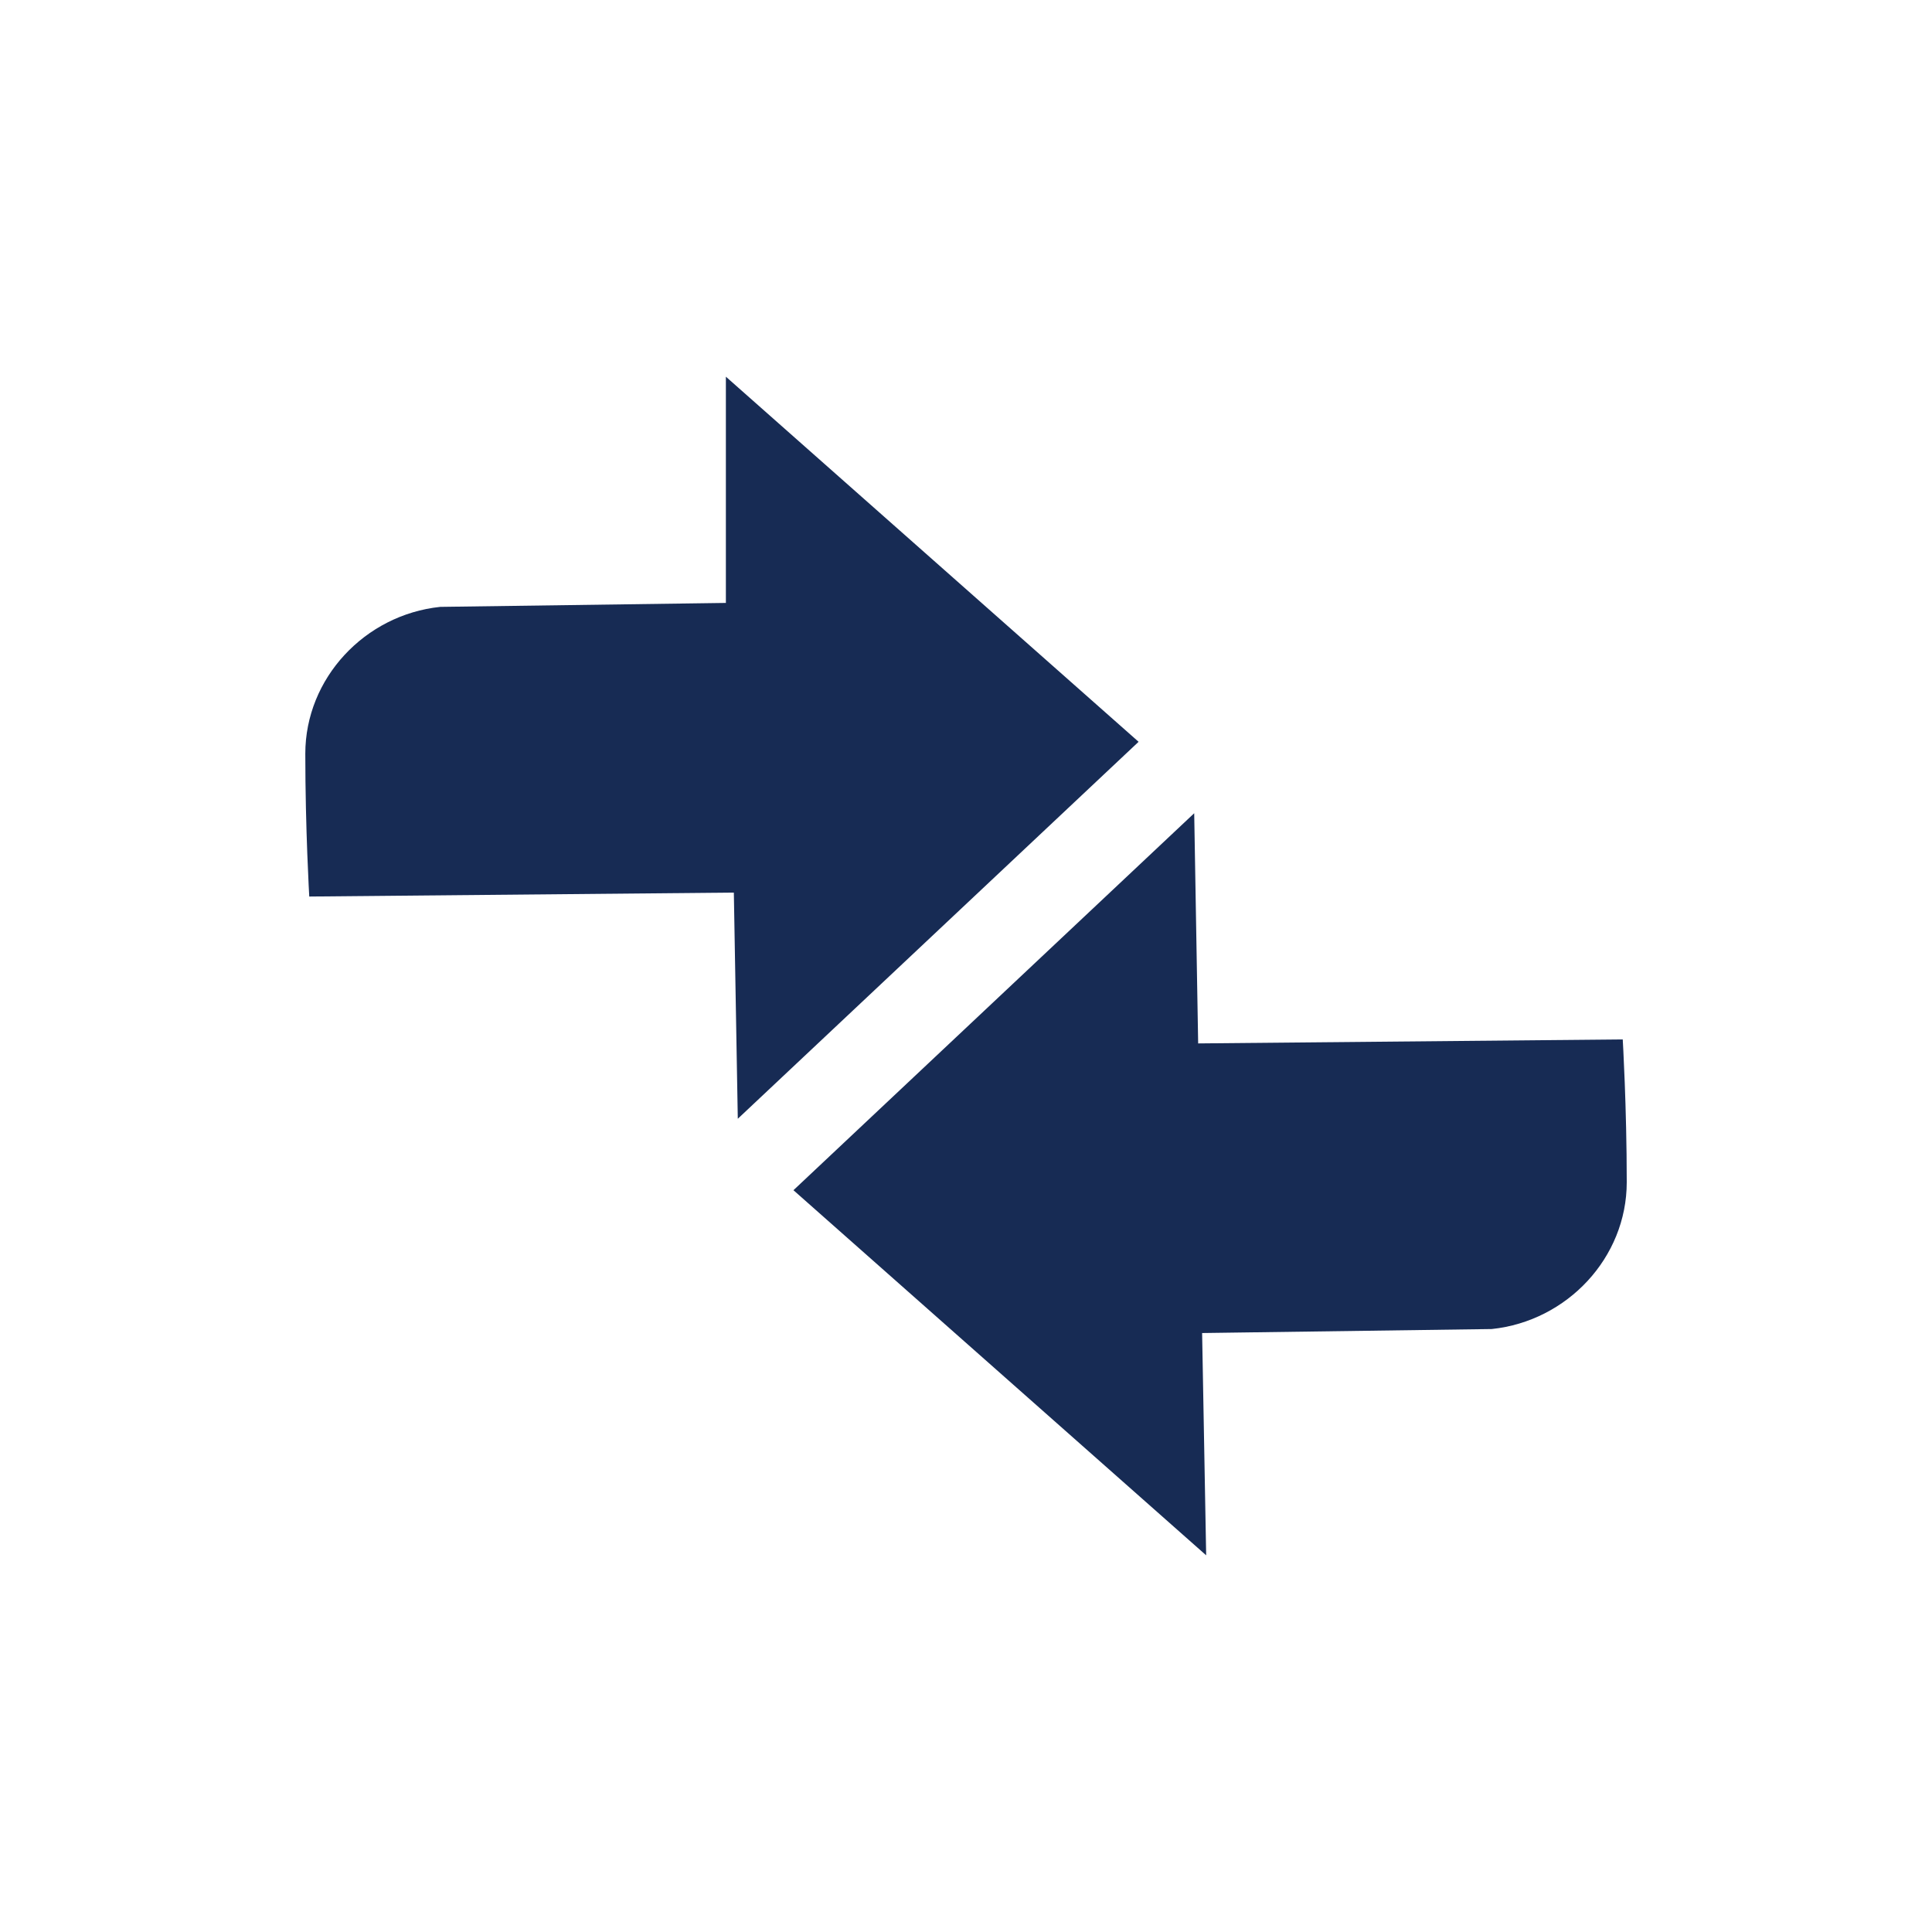 <?xml version="1.0" encoding="utf-8"?>
<!-- Generator: Adobe Illustrator 16.0.0, SVG Export Plug-In . SVG Version: 6.00 Build 0)  -->
<!DOCTYPE svg PUBLIC "-//W3C//DTD SVG 1.1//EN" "http://www.w3.org/Graphics/SVG/1.1/DTD/svg11.dtd">
<svg version="1.1" id="Layer_1" xmlns="http://www.w3.org/2000/svg" xmlns:xlink="http://www.w3.org/1999/xlink" x="0px" y="0px"
	 width="42px" height="42px" viewBox="0 0 42 42" enable-background="new 0 0 42 42" xml:space="preserve">
<g>
	<g>
		<g>
			<path fill="#172B54" d="M26.133,28.979l6.297-0.087c1.64-0.172,2.934-1.552,2.934-3.191c0-1.639-0.087-3.105-0.087-3.105
				l-9.23,0.087l-0.086-5.004l-8.712,8.195l8.972,7.937L26.133,28.979z"/>
		</g>
		<g>
			<path fill="#172B54" d="M15.781,13.107L9.57,13.193c-1.639,0.172-2.933,1.553-2.933,3.192c0,1.639,0.086,3.105,0.086,3.105
				l9.23-0.086l0.086,4.917l8.713-8.195l-8.972-7.937V13.107z"/>
		</g>
	</g>
</g>
</svg>
